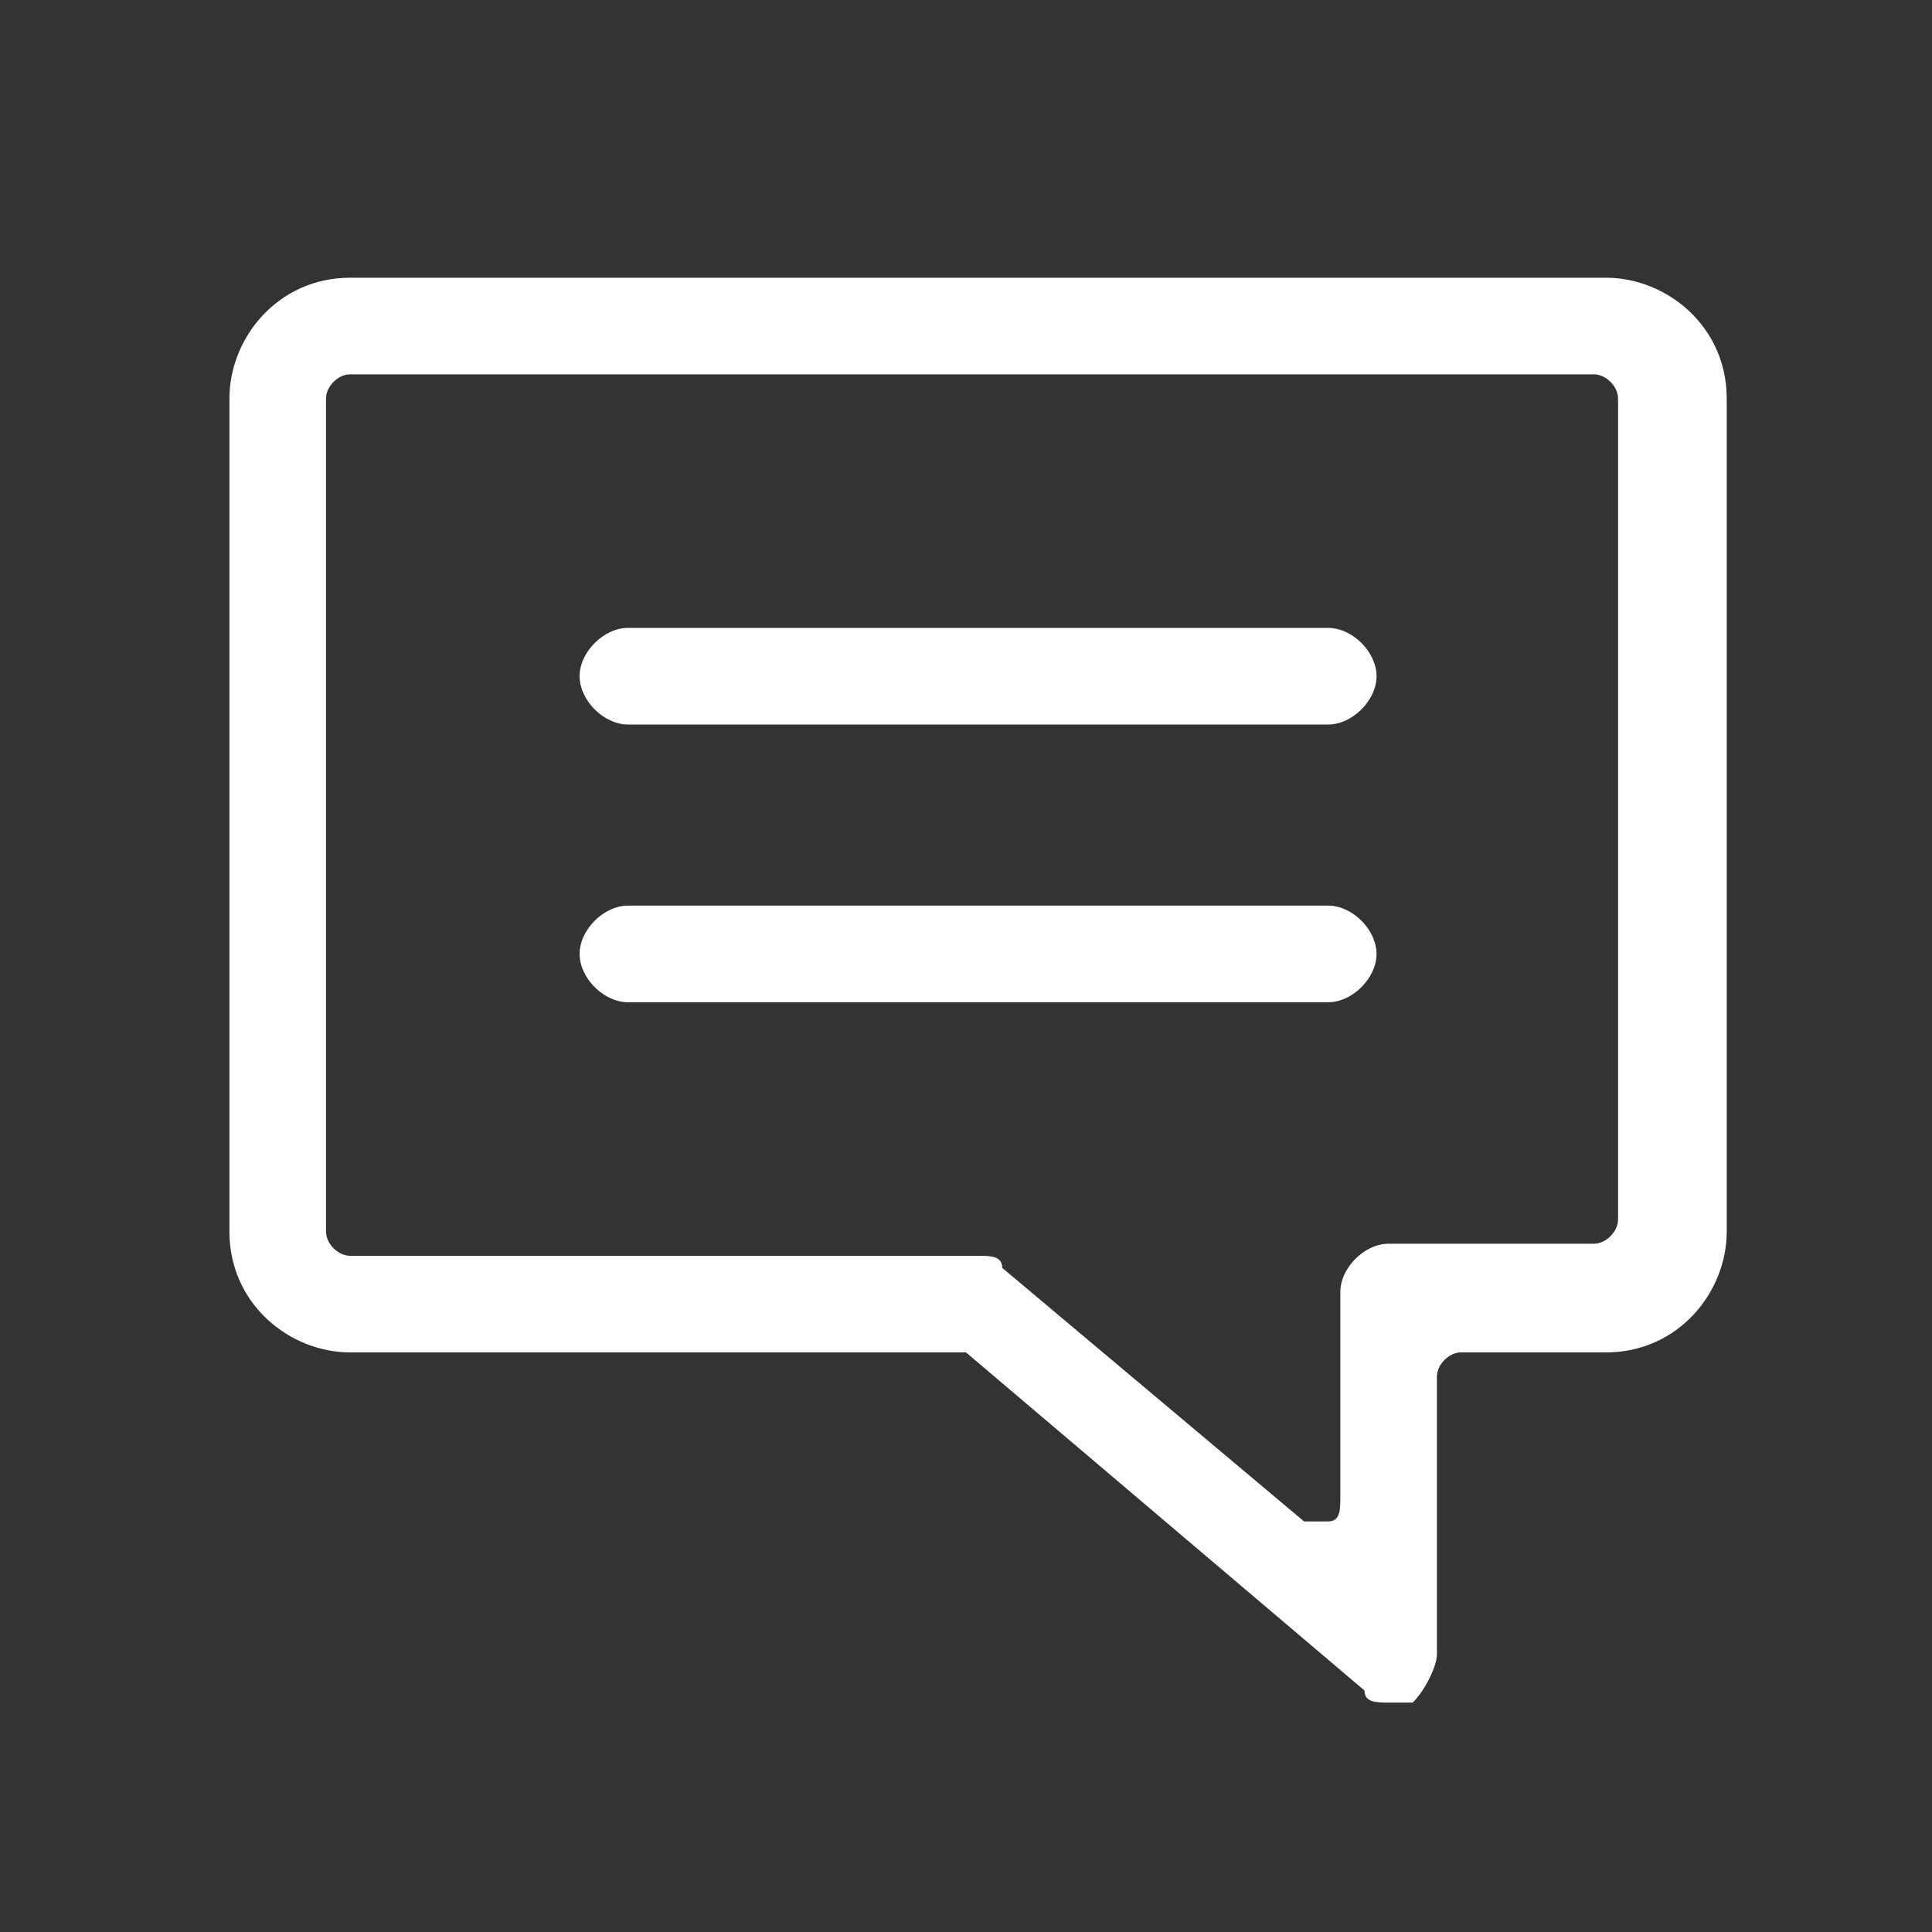 <?xml version="1.0" encoding="utf-8"?>
<!-- Generator: Adobe Illustrator 24.2.1, SVG Export Plug-In . SVG Version: 6.00 Build 0)  -->
<svg version="1.1" xmlns="http://www.w3.org/2000/svg" xmlns:xlink="http://www.w3.org/1999/xlink" x="0px" y="0px" width="16px"
	 height="16px" viewBox="0 0 16 16" style="enable-background:new 0 0 16 16;" xml:space="preserve">
<rect x="0" y="0" width="16" height="16" fill="#333333" stroke="none"/>
<style type="text/css">
	.st0{fill:#FFFFFF;}
	.st1{fill-rule:evenodd;clip-rule:evenodd;fill:#377DBC;}
</style>
<g id="레이어_1">
	<g>
		<g>
			<g>
				<path class="st0" d="M1.9,4.1V3.3c0-0.5,0.4-1,1-1h10.4c0.5,0,1,0.4,1,1v6.9c0,0.5-0.4,1-1,1h-1.2c-0.1,0-0.2,0.1-0.2,0.2v2.3
					c0,0.1-0.1,0.3-0.2,0.4c-0.1,0-0.1,0-0.2,0c-0.1,0-0.2,0-0.2-0.1L8,11.2c0,0-0.1,0-0.1,0h-5c-0.5,0-1-0.4-1-1V5.7 M2.9,3.1
					c-0.1,0-0.2,0.1-0.2,0.2v6.9c0,0.1,0.1,0.2,0.2,0.2h5.2c0.1,0,0.2,0,0.2,0.1l2.5,2.1c0,0,0.1,0,0.1,0c0,0,0.1,0,0.1,0
					c0.1,0,0.1-0.1,0.1-0.2v-1.7c0-0.2,0.2-0.4,0.4-0.4h1.7c0.1,0,0.2-0.1,0.2-0.2V3.3c0-0.1-0.1-0.2-0.2-0.2H2.9z"/>
			</g>
		</g>
		<g>
			<g>
				<path class="st0" d="M5.2,6C5,6,4.8,5.8,4.8,5.6c0-0.2,0.2-0.4,0.4-0.4h5.8c0.2,0,0.4,0.2,0.4,0.4c0,0.2-0.2,0.4-0.4,0.4H5.2z"
					/>
			</g>
		</g>
		<g>
			<g>
				<path class="st0" d="M5.2,8.3C5,8.3,4.8,8.1,4.8,7.9c0-0.2,0.2-0.4,0.4-0.4h5.8c0.2,0,0.4,0.2,0.4,0.4c0,0.2-0.2,0.4-0.4,0.4
					H5.2z"/>
			</g>
		</g>
		<g>
			<g>
				<path class="st0" d="M1.5,1.5"/>
			</g>
		</g>
	</g>
</g>
<g id="레이어_2">
	<path class="st1" d="M-12.4,7"/>
</g>
</svg>
